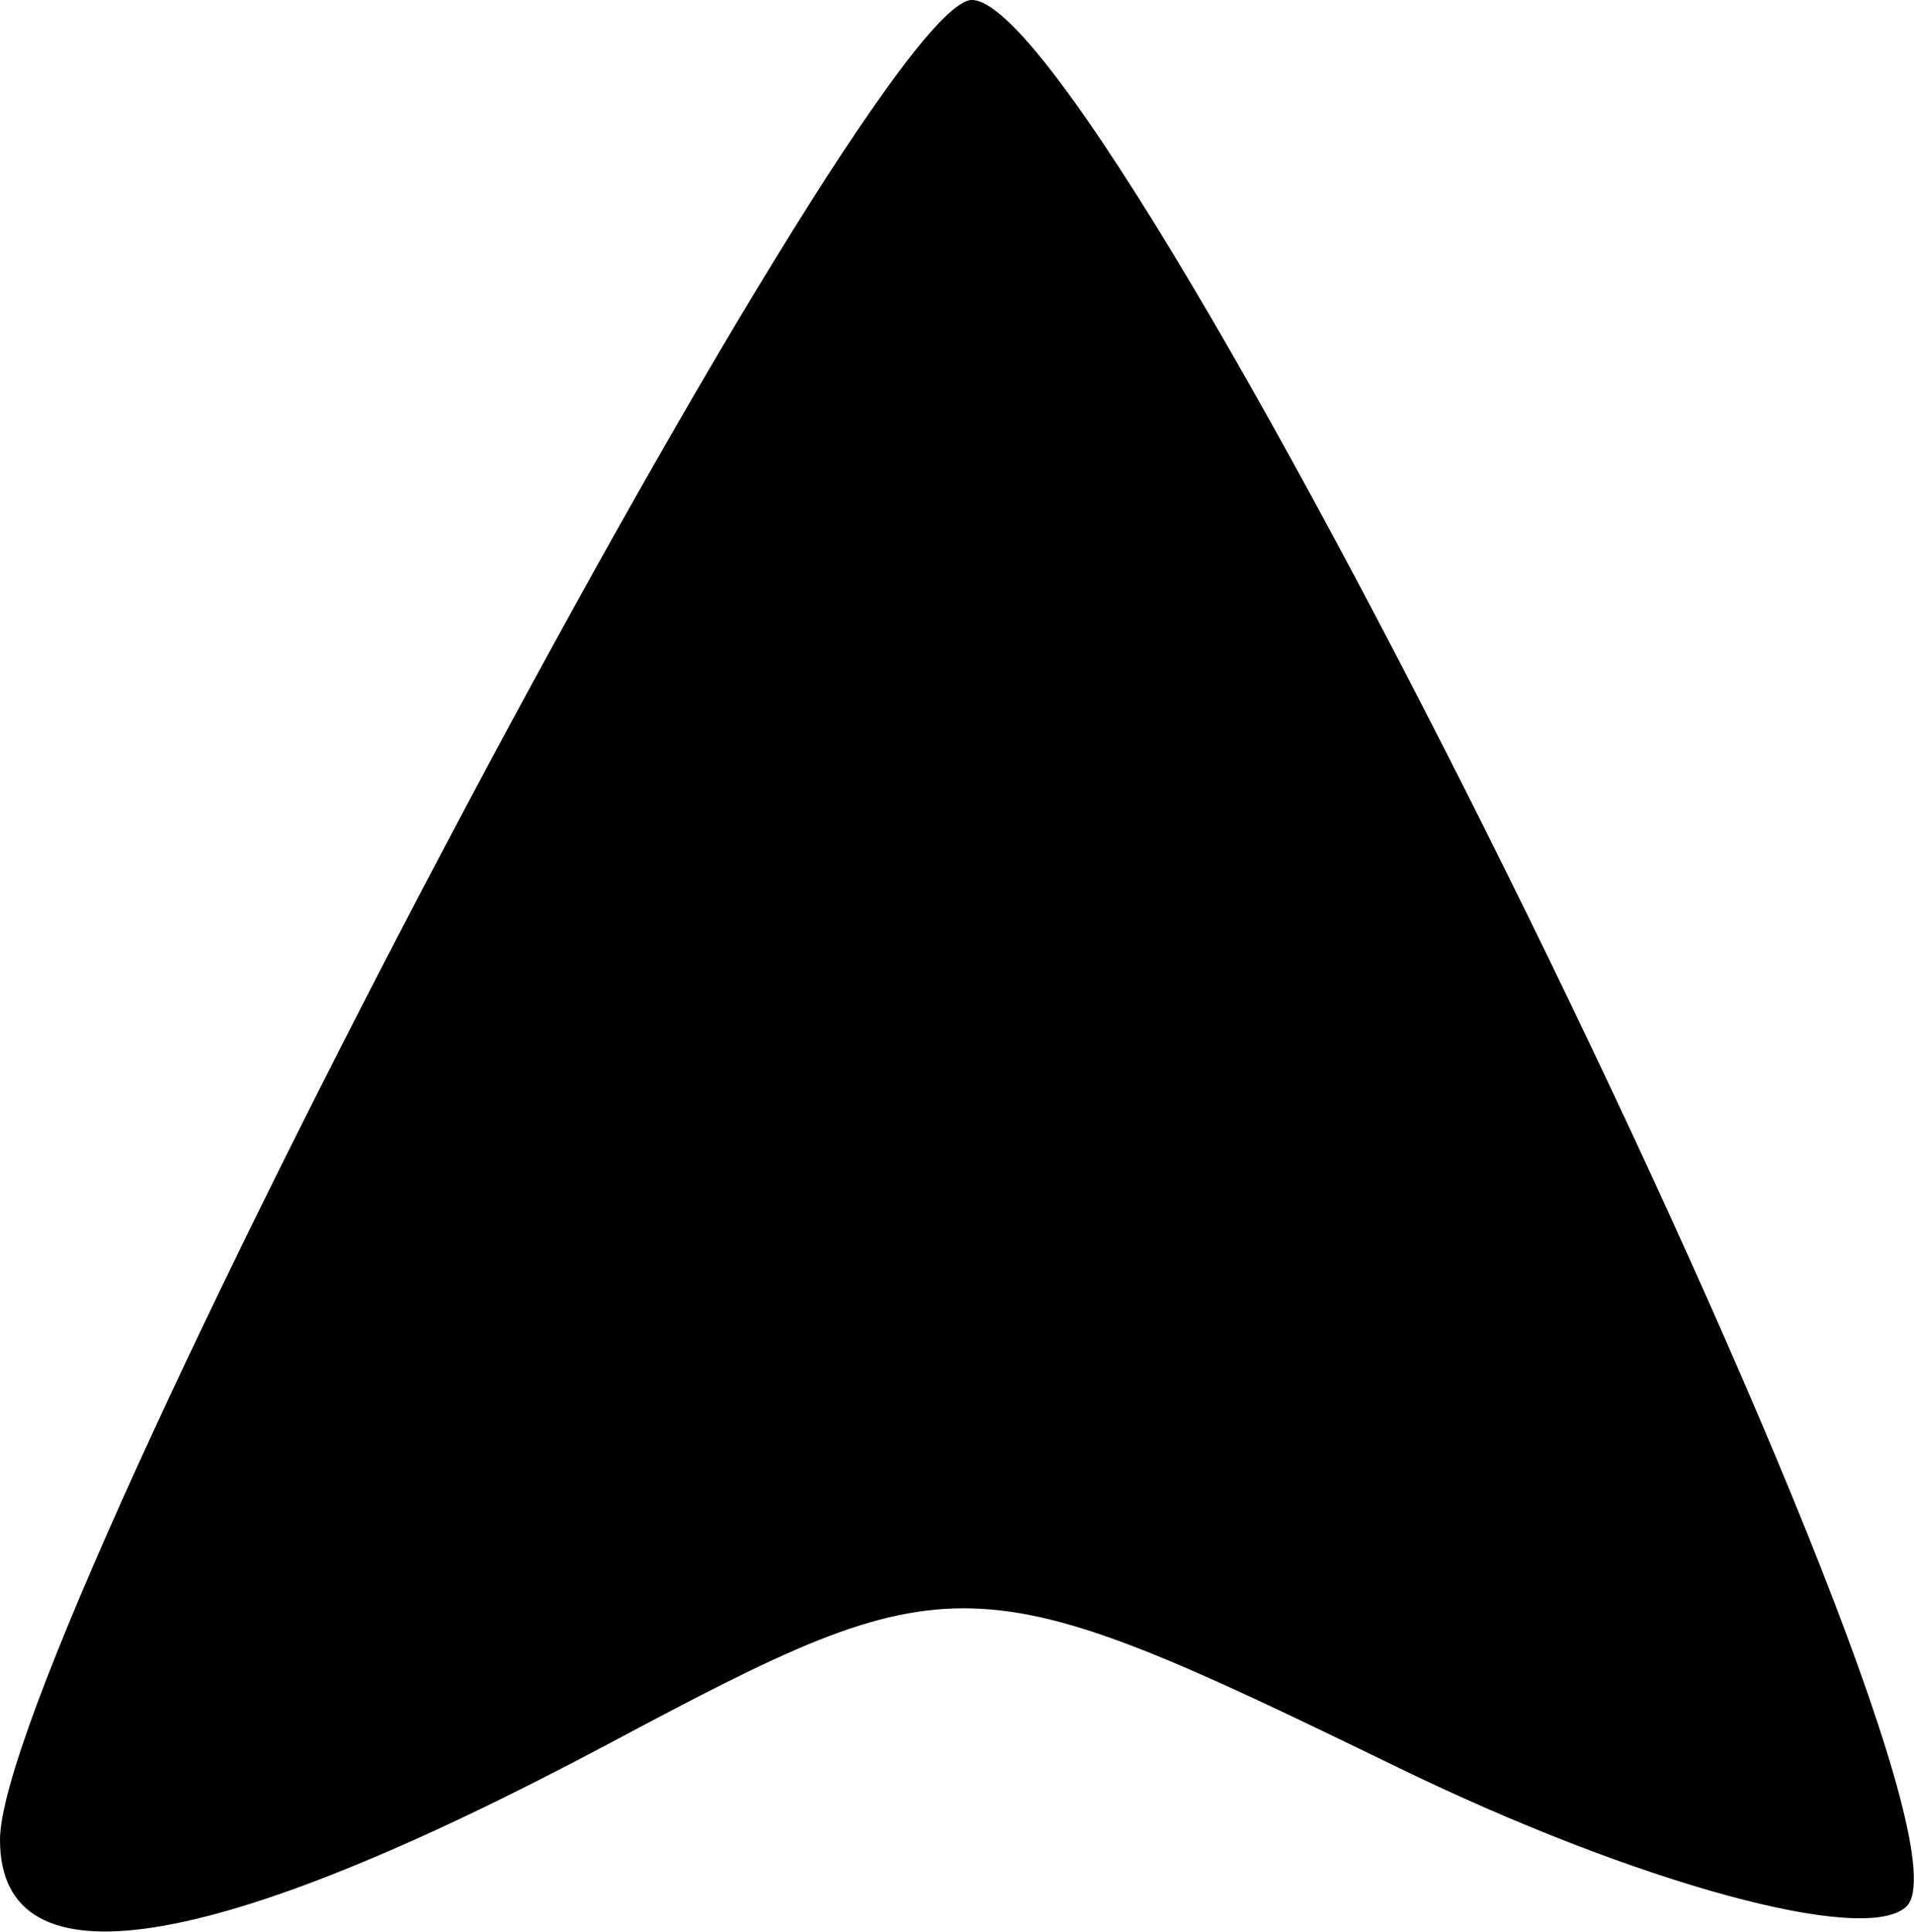 <?xml version="1.0" encoding="UTF-8" standalone="no"?>
<!-- Created with Inkscape (http://www.inkscape.org/) -->

<svg
   width="18.741"
   height="18.911"
   viewBox="0 0 4.959 5.004"
   version="1.1"
   id="svg1"
   xml:space="preserve"
   inkscape:version="1.3.2 (091e20e, 2023-11-25, custom)"
   sodipodi:docname="drawing.svg"
   xmlns:inkscape="http://www.inkscape.org/namespaces/inkscape"
   xmlns:sodipodi="http://sodipodi.sourceforge.net/DTD/sodipodi-0.dtd"
   xmlns="http://www.w3.org/2000/svg"
   xmlns:svg="http://www.w3.org/2000/svg"><sodipodi:namedview
     id="namedview1"
     pagecolor="#505050"
     bordercolor="#eeeeee"
     borderopacity="1"
     inkscape:showpageshadow="0"
     inkscape:pageopacity="0"
     inkscape:pagecheckerboard="0"
     inkscape:deskcolor="#505050"
     inkscape:document-units="mm"
     inkscape:zoom="8"
     inkscape:cx="27.5625"
     inkscape:cy="29.3125"
     inkscape:window-width="1920"
     inkscape:window-height="1017"
     inkscape:window-x="-8"
     inkscape:window-y="-8"
     inkscape:window-maximized="1"
     inkscape:current-layer="layer1" /><defs
     id="defs1" /><g
     inkscape:label="Layer 1"
     inkscape:groupmode="layer"
     id="layer1"
     transform="translate(-17.654,-1.224)"><path
       style="fill:#000000"
       d="m 17.654,5.99 c 0,-0.522 2.242,-4.766 2.518,-4.766 0.369,0 2.67,4.69 2.422,4.938 C 22.49,6.265 21.896,6.104 21.275,5.802 20.168,5.264 20.129,5.263 19.231,5.741 18.2,6.29 17.654,6.376 17.654,5.99 Z"
       id="path1" /></g></svg>
